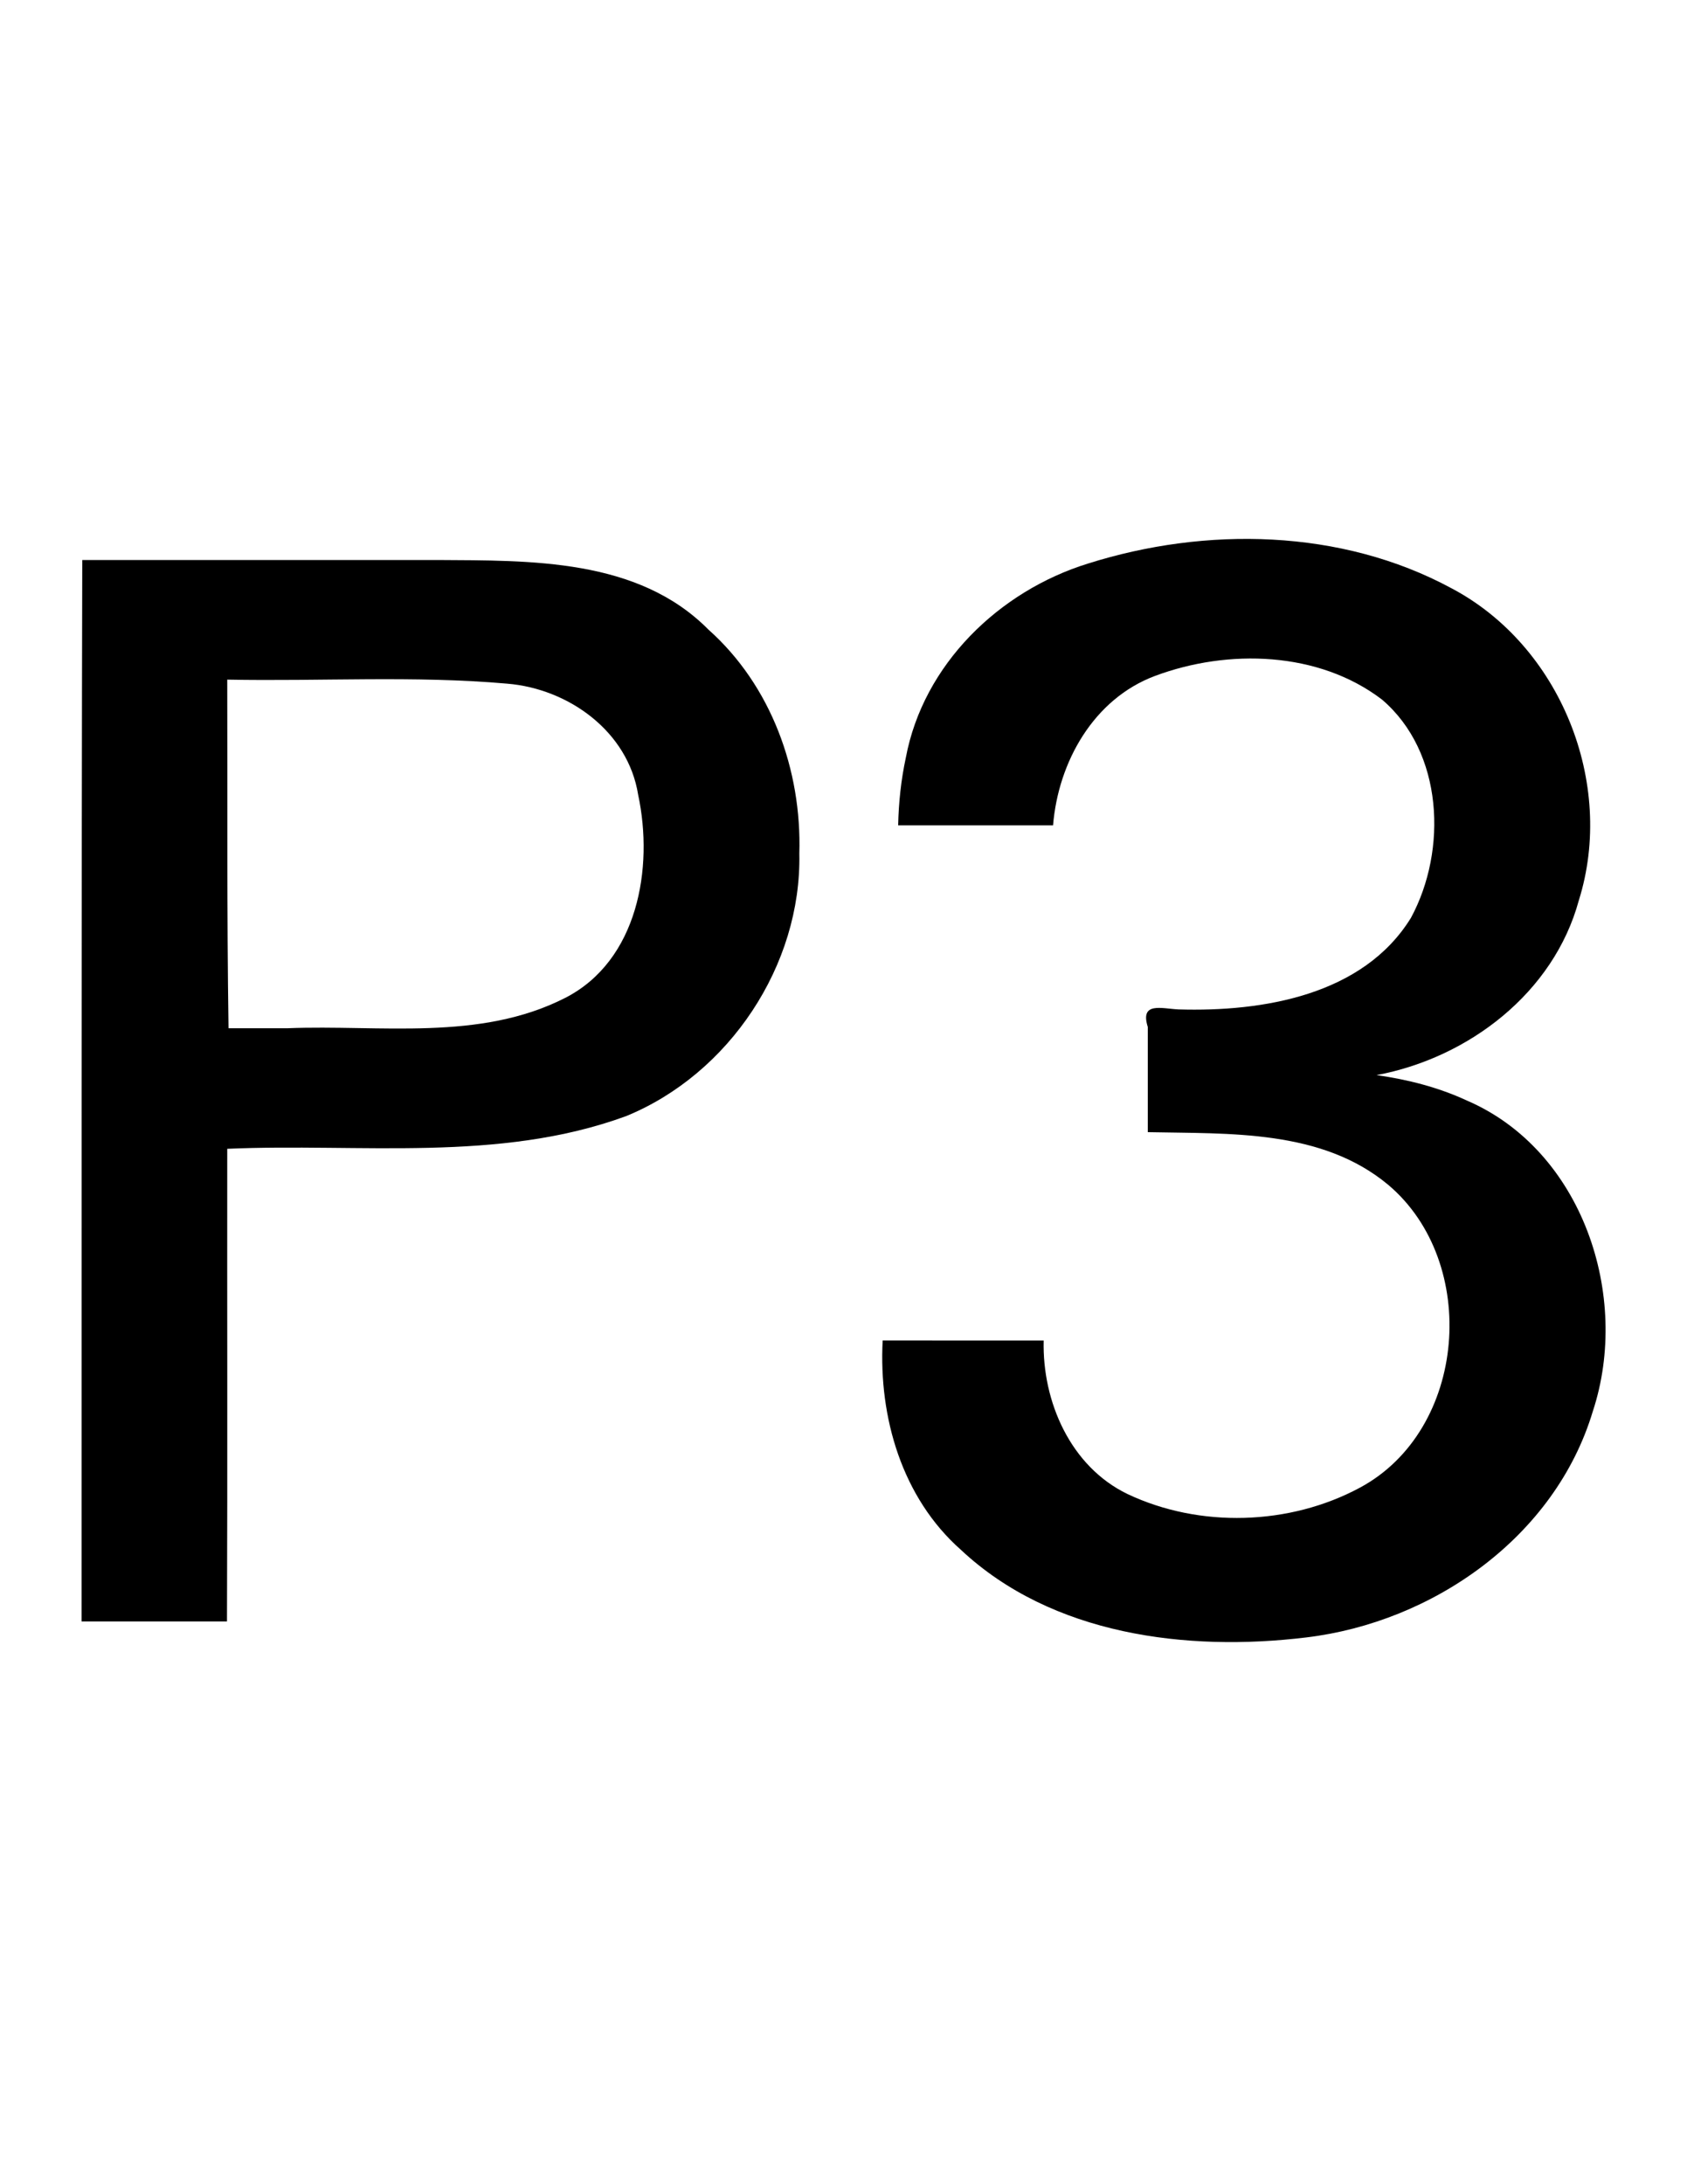 <?xml version="1.0" encoding="UTF-8" standalone="no"?>
<!-- Generator: Adobe Illustrator 16.0.1, SVG Export Plug-In . SVG Version: 6.00 Build 0)  -->

<svg
   xmlns:dc="http://purl.org/dc/elements/1.1/"
   xmlns:cc="http://creativecommons.org/ns#"
   xmlns:rdf="http://www.w3.org/1999/02/22-rdf-syntax-ns#"
   xmlns:svg="http://www.w3.org/2000/svg"
   xmlns="http://www.w3.org/2000/svg"
   xmlns:xlink="http://www.w3.org/1999/xlink"
   xmlns:sodipodi="http://sodipodi.sourceforge.net/DTD/sodipodi-0.dtd"
   xmlns:inkscape="http://www.inkscape.org/namespaces/inkscape"
   version="1.0"
   id="_x31_"
   x="0px"
   y="0px"
   width="612px"
   height="792px"
   viewBox="0 0 612 792"
   enable-background="new 0 0 612 792"
   xml:space="preserve"
   inkscape:version="0.48.2 r9819"
   sodipodi:docname="7059.svg"><defs
   id="defs14"><linearGradient
     inkscape:collect="always"
     id="linearGradient3762"><stop
       style="stop-color:#000000;stop-opacity:1;"
       offset="0"
       id="stop3764" /><stop
       style="stop-color:#000000;stop-opacity:0;"
       offset="1"
       id="stop3766" /></linearGradient><linearGradient
     inkscape:collect="always"
     xlink:href="#linearGradient3762"
     id="linearGradient3768"
     x1="320.211"
     y1="395.508"
     x2="582.393"
     y2="395.508"
     gradientUnits="userSpaceOnUse" /></defs><sodipodi:namedview
   pagecolor="#ffffff"
   bordercolor="#666666"
   borderopacity="1"
   objecttolerance="10"
   gridtolerance="10"
   guidetolerance="10"
   inkscape:pageopacity="0"
   inkscape:pageshadow="2"
   inkscape:window-width="1920"
   inkscape:window-height="1073"
   id="namedview12"
   showgrid="false"
   inkscape:zoom="0.84281414"
   inkscape:cx="17.695389"
   inkscape:cy="346.83992"
   inkscape:window-x="0"
   inkscape:window-y="0"
   inkscape:window-maximized="1"
   inkscape:current-layer="_x31_" />
<g
   id="LWPOLYLINE"
   style="stroke:none;fill:#000000;fill-opacity:1">
	
		<path
   style="fill:#000000;fill-opacity:1;stroke:none"
   d="m 29.844,203.062 c -0.324,128.291 -0.186,256.583 -0.25,384.875 17.583,0 35.167,0 52.75,0 0.22,-57.118 0.031,-114.251 0.094,-171.375 48.141,-2.111 98.38,5.103 144.677,-11.842 37.397,-15.27 63.704,-54.707 62.863,-95.241 0.909,-30.173 -10.185,-60.901 -33.013,-81.218 -25.605,-25.843 -64.504,-24.975 -98.257,-25.199 -42.955,-1.7e-4 -85.91,3.4e-4 -128.864,-2.5e-4 z m 52.594,43.375 c 33.832,0.671 67.808,-1.514 101.536,1.461 22.314,1.827 43.887,17.342 47.535,40.31 5.679,26.535 -0.124,60.121 -26.415,73.604 -31.102,15.873 -67.155,9.703 -100.719,11.031 -7.156,0 -14.312,0 -21.469,0 C 82.277,330.714 82.561,288.571 82.438,246.438 z"
   id="path4"
   inkscape:connector-curvature="0" />
</g>
<g
   id="LWPOLYLINE_1_">
	
		
</g>
<g
   id="LWPOLYLINE_2_"
   style="stroke:none;fill-opacity:1;fill:#000000">
	
		<path
   style="fill:#000000;fill-opacity:1;stroke:none"
   d="m 320.211,486.055 c -1.469,27.811 6.974,57.01 28.375,75.917 33.046,30.959 81.919,37.008 125.193,31.781 46.126,-5.499 90.39,-36.469 104.06,-82.022 13.787,-41.809 -3.757,-94.664 -45.754,-112.696 -10.321,-4.784 -21.459,-7.605 -32.697,-9.195 33.343,-6.241 64.253,-29.82 73.366,-63.347 13.355,-42.517 -6.707,-92.421 -46.278,-113.227 -39.937,-21.551 -89.049,-22.399 -131.751,-8.928 -32.307,9.997 -59.77,36.578 -66.125,70.445 -1.73,8.052 -2.6,16.272 -2.772,24.501 18.731,0 37.463,0 56.194,0 1.867,-22.933 14.691,-45.91 37.094,-54.232 26.397,-9.823 59.251,-8.941 82.248,8.629 22.264,18.98 23.764,54.571 10.498,79.119 -17.348,28.137 -53.797,34.128 -84.308,33.217 -6.17,-0.283 -14.069,-2.881 -11.167,6.367 0,12.713 0,25.427 0,38.14 29.644,0.624 63.066,-1.073 87.265,19.134 33.227,28.092 28.611,88.886 -10.329,109.784 -25.49,13.713 -58.142,14.698 -84.318,2.287 -20.662,-9.975 -30.937,-33.541 -30.387,-55.658 -19.464,-0.011 -38.97,0.021 -58.407,-0.016 z"
   id="path10"
   inkscape:connector-curvature="0" />
</g>
</svg>